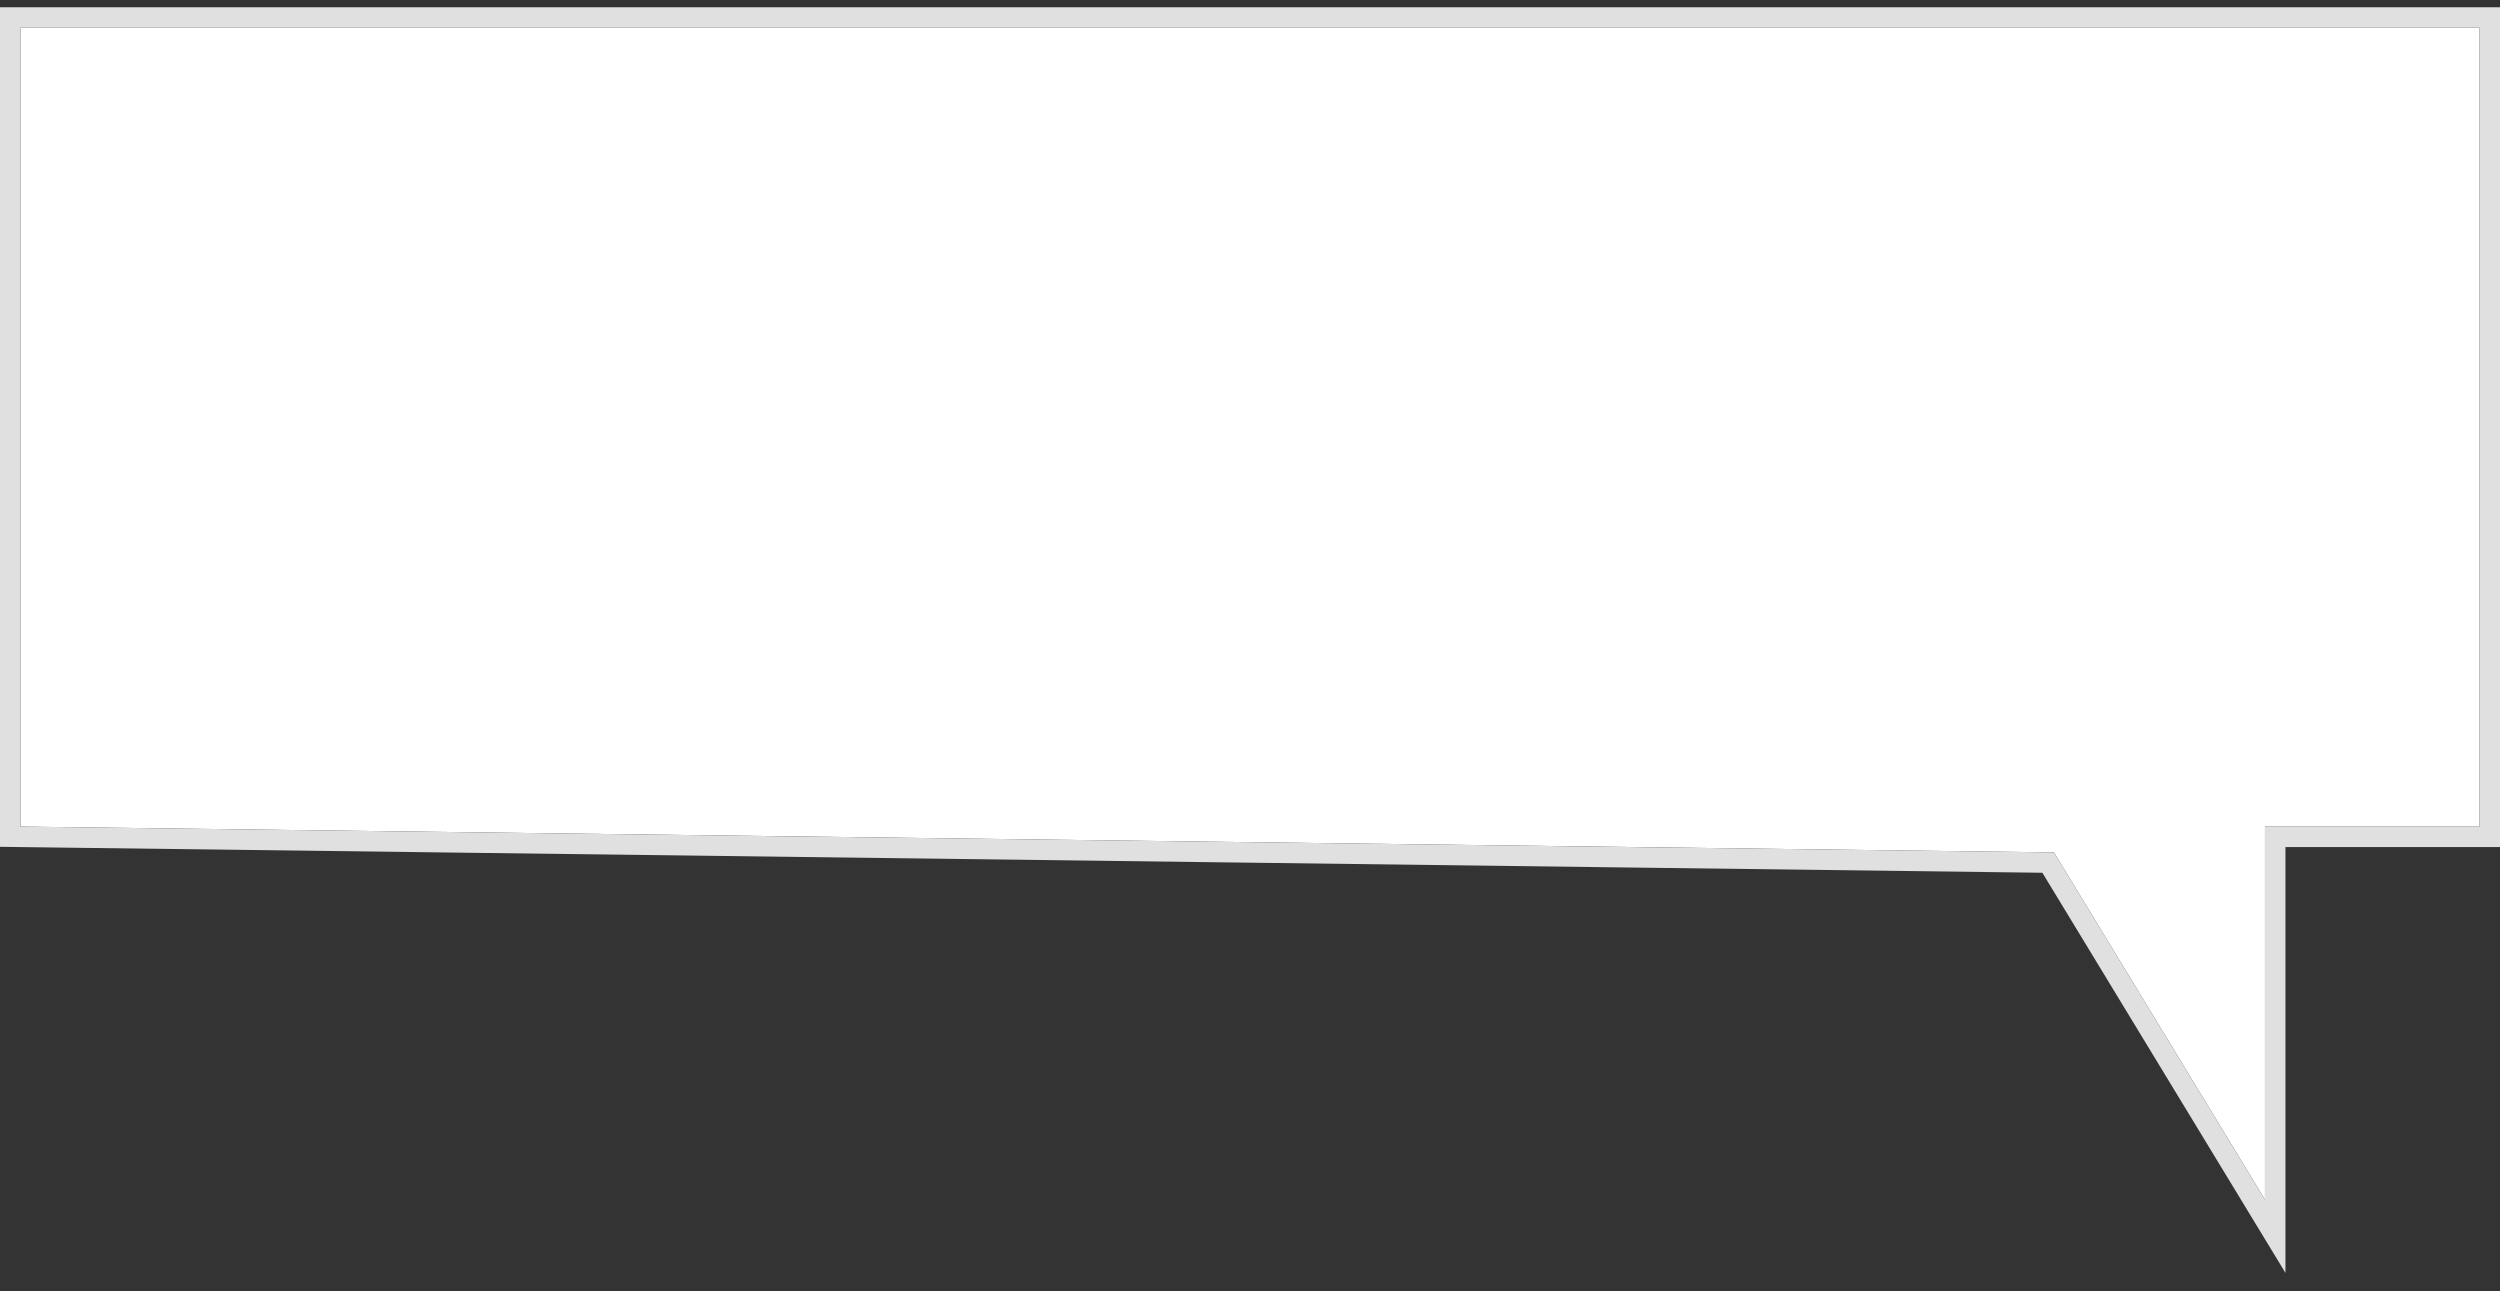<?xml version="1.0" encoding="UTF-8"?>
<svg width="122px" height="63px" viewBox="0 0 122 63" version="1.1" xmlns="http://www.w3.org/2000/svg" xmlns:xlink="http://www.w3.org/1999/xlink">
    <rect x="0" y="0" width="122" height="63" fill="#333333" stroke="none"/>
    <!-- Generator: Sketch 46.2 (44496) - http://www.bohemiancoding.com/sketch -->
    <title>message-bubble</title>
    <desc>Created with Sketch.</desc>
    <defs>
        <polygon id="path-1" points="828 4750.355 948 4750.355 948 4789.337 937.53 4789.337 937.53 4807.545 927.234 4790.598 828 4789.337"></polygon>
    </defs>
    <g id="web-a-grafika" stroke="none" stroke-width="1" fill="none" fill-rule="evenodd">
        <g id="copy-desktop" transform="translate(-827, -4749)">
            <g id="message-bubble">
                <use fill="#FFFFFF" fill-rule="evenodd" xlink:href="#path-1"></use>
                <path stroke="#E0E0E0" stroke-width="1" d="M938.03,4789.837 L938.03,4809.331 L926.951,4791.094 L827.5,4789.831 L827.5,4749.855 L948.5,4749.855 L948.5,4789.837 L938.03,4789.837 Z"></path>
            </g>
        </g>
    </g>
</svg>